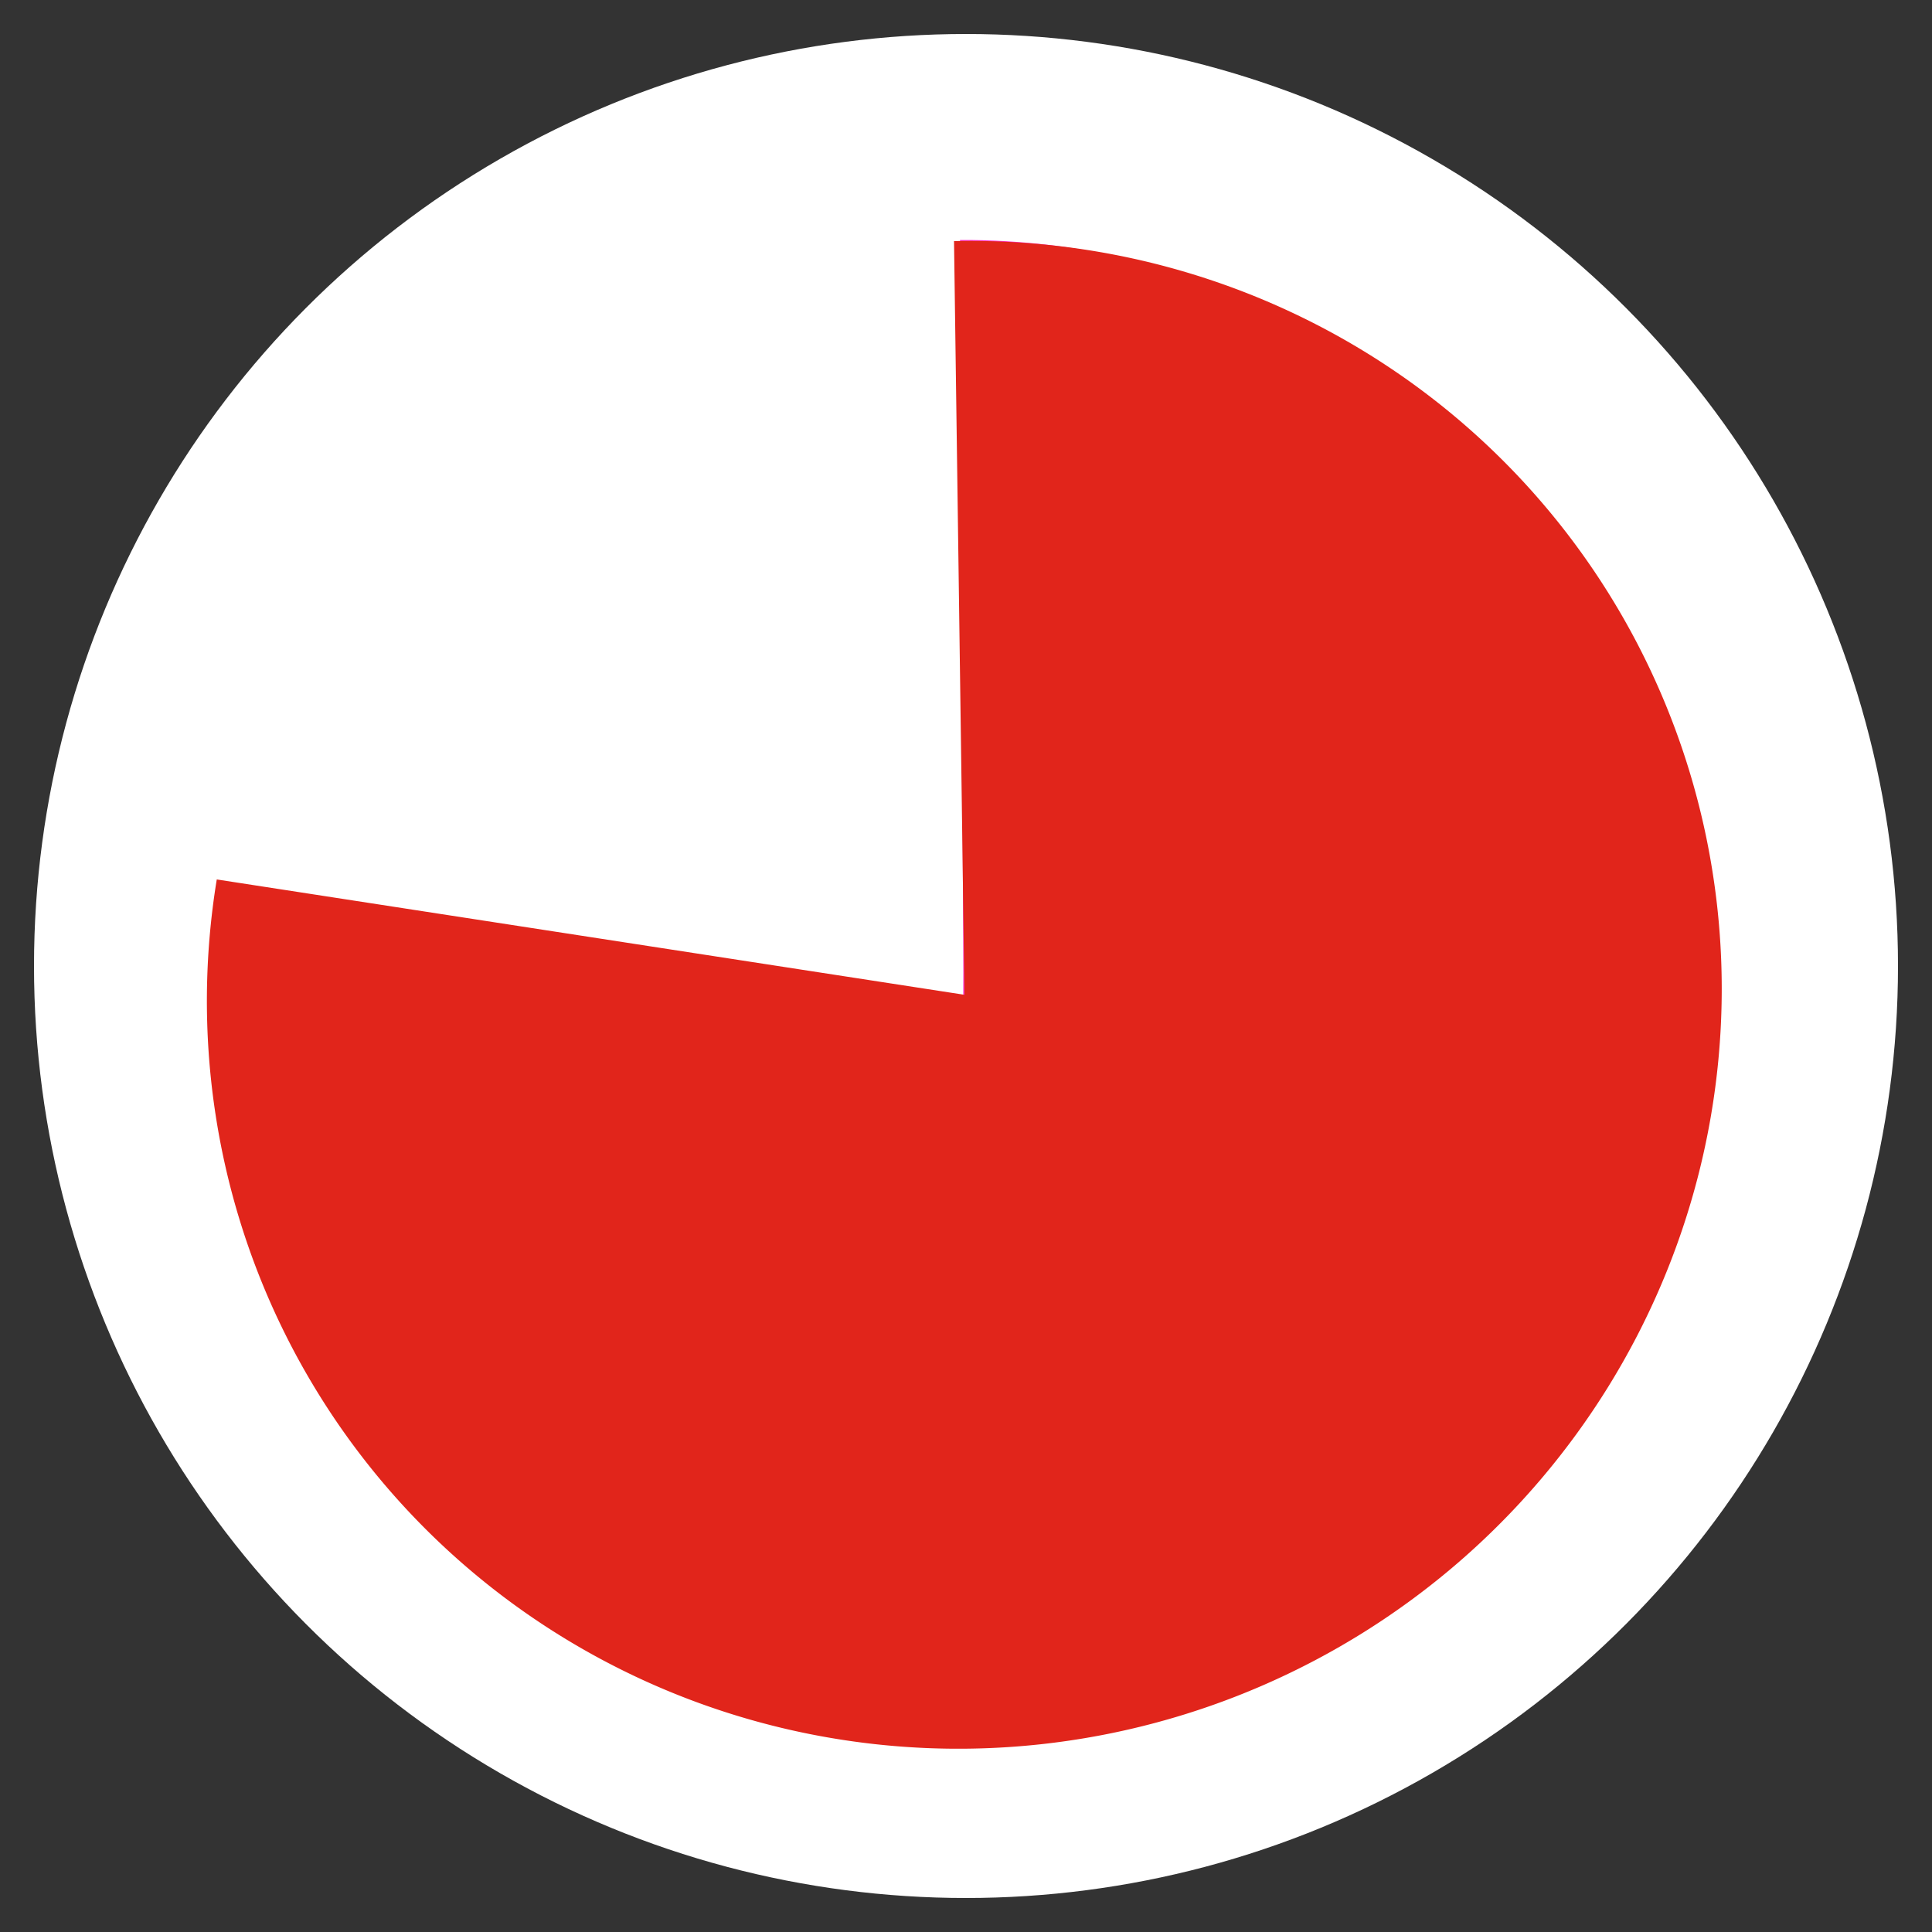 <svg xmlns="http://www.w3.org/2000/svg" xmlns:xlink="http://www.w3.org/1999/xlink" height="10" width="10" viewBox="0 0 10 10"><rect x="0" y="0" width="10" height="10" fill="#333333" stroke="none"/><defs><clipPath id="b"><use xlink:href="#a" height="100%" width="100%"/></clipPath></defs><g stroke-opacity="0"><path d="M24.761-1.677A11.934 9.92 0 0 1 12.75 6.898 11.934 9.92 0 0 1 1.068-1.987a11.934 9.92 0 0 1 9.21-10.706 11.934 9.92 0 0 1 13.89 6.317" fill-opacity="0"/><path d="M27.879-2.789a10.466 10.382 0 0 1-10.534 8.974A10.466 10.382 0 0 1 7.101-3.113a10.466 10.382 0 0 1 8.077-11.204 10.466 10.382 0 0 1 12.181 6.611" fill-opacity="0"/><circle cy="5" cx="5" r="4.824" fill="#fff"/><g clip-path="url(#b)"><path fill="#ff39d4" d="M4.969 1.242a3.793 3.793 0 0 1 3.3 1.893 3.793 3.793 0 0 1-.002 3.804 3.793 3.793 0 0 1-3.301 1.89l.02-3.794z" id="a"/></g></g><path d="M4.938 1.248a3.93 3.893-30 0 1 3.719 2.489 3.93 3.893-30 0 1-1.106 4.348 3.93 3.893-30 0 1-4.475.484 3.93 3.893-30 0 1-1.954-4.017l3.87.597z" stroke-opacity="0" fill="#e1251b"/></svg>